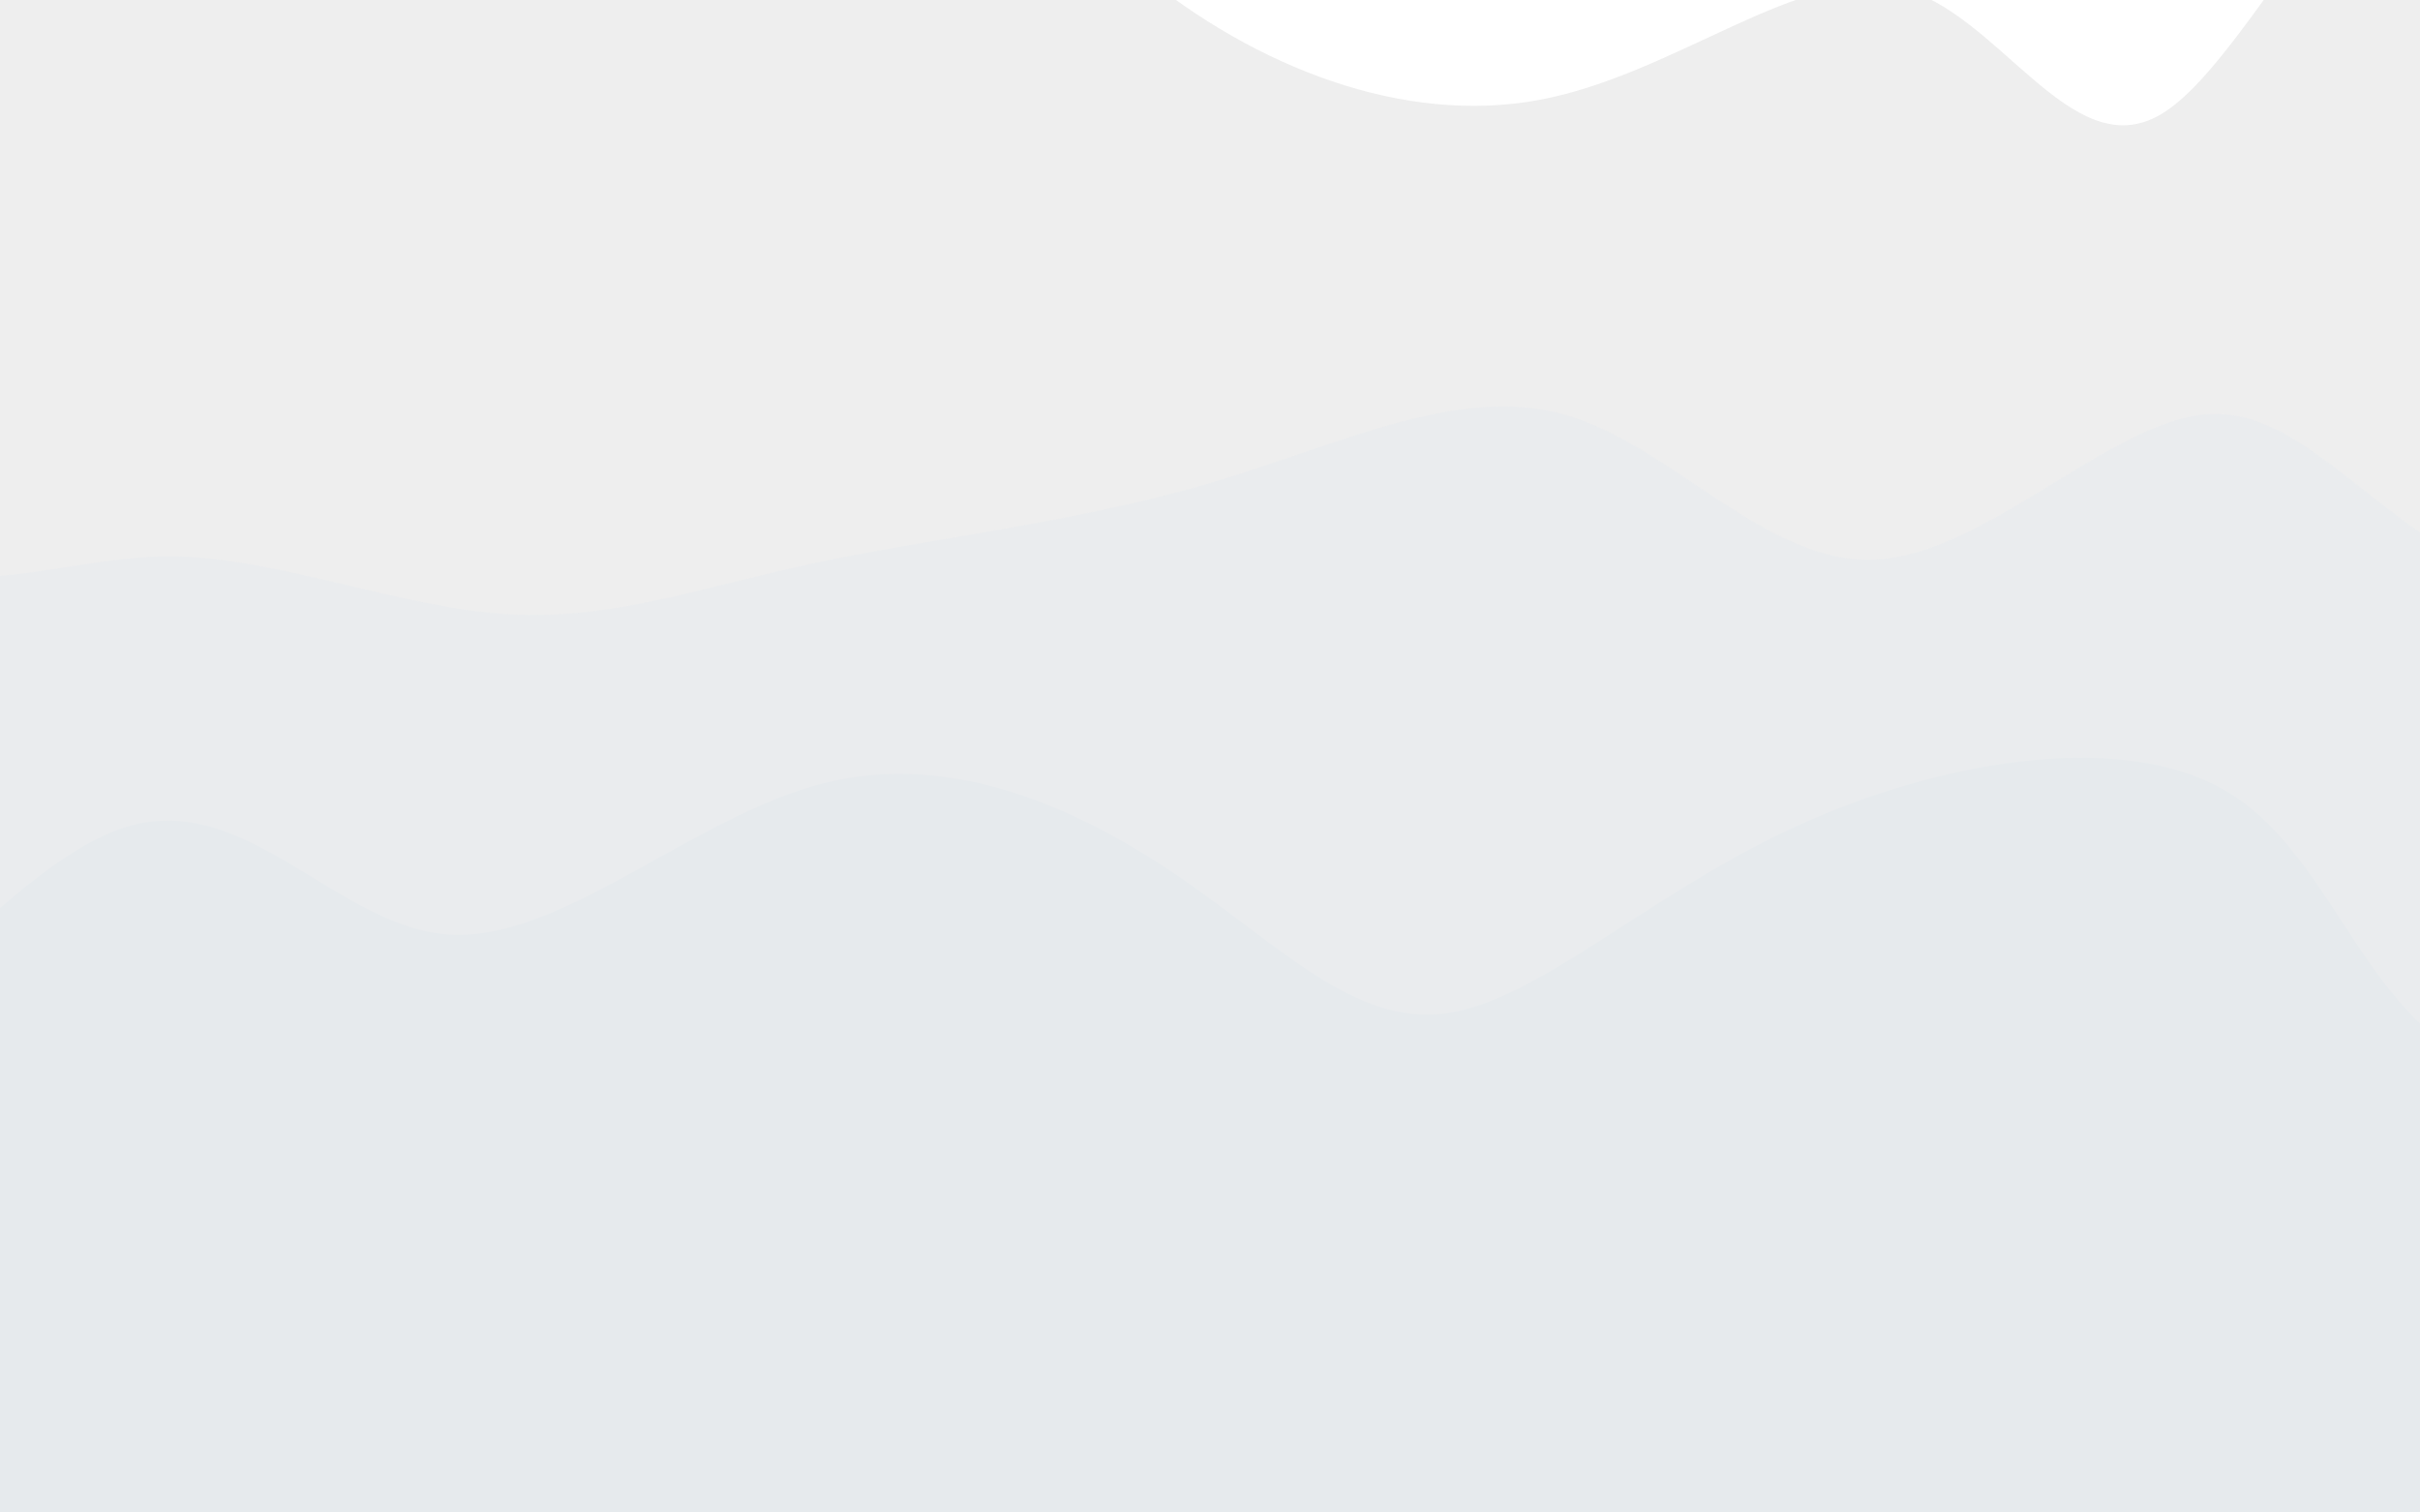 <svg width="100%" height="100%" id="svg" viewBox="500 200 800 500" xmlns="http://www.w3.org/2000/svg" >
<style>
.path-0{
animation:pathAnim-0 60s;
animation-timing-function: linear;
animation-iteration-count: infinite;
}
@keyframes pathAnim-0{
0%{
d: path("M 0,700 C 0,700 0,175 0,175 C 26.898,175.982 53.796,176.964 96,164 C 138.204,151.036 195.716,124.127 241,141 C 286.284,157.873 319.342,218.528 350,216 C 380.658,213.472 408.918,147.762 445,136 C 481.082,124.238 524.988,166.425 567,183 C 609.012,199.575 649.13,190.539 685,168 C 720.87,145.461 752.494,109.42 782,113 C 811.506,116.58 838.896,159.781 877,191 C 915.104,222.219 963.923,241.457 1009,233 C 1054.077,224.543 1095.413,188.391 1128,196 C 1160.587,203.609 1184.425,254.978 1214,238 C 1243.575,221.022 1278.885,135.698 1323,131 C 1367.115,126.302 1420.033,202.229 1441,223 C 1461.967,243.771 1450.984,209.385 1440,175 C 1440,175 1440,700 1440,700 Z");
}
25%{
d: path("M 0,700 C 0,700 0,175 0,175 C 35.226,152.591 70.452,130.182 104,124 C 137.548,117.818 169.42,127.864 213,137 C 256.58,146.136 311.87,154.361 352,150 C 392.13,145.639 417.1,128.693 447,123 C 476.9,117.307 511.732,122.868 547,129 C 582.268,135.132 617.974,141.835 658,166 C 698.026,190.165 742.374,231.791 783,232 C 823.626,232.209 860.531,191 899,172 C 937.469,153 977.501,156.208 1013,171 C 1048.499,185.792 1079.465,212.168 1107,209 C 1134.535,205.832 1158.638,173.12 1200,163 C 1241.362,152.88 1299.982,165.352 1342,157 C 1384.018,148.648 1409.434,119.471 1423,119 C 1436.566,118.529 1438.283,146.765 1440,175 C 1440,175 1440,700 1440,700 Z");
}
50%{
d: path("M 0,700 C 0,700 0,175 0,175 C 31.659,160.791 63.318,146.583 104,133 C 144.682,119.417 194.389,106.461 229,115 C 263.611,123.539 283.128,153.575 318,153 C 352.872,152.425 403.099,121.239 446,130 C 488.901,138.761 524.475,187.471 555,199 C 585.525,210.529 611.001,184.879 649,164 C 686.999,143.121 737.522,127.015 779,148 C 820.478,168.985 852.911,227.062 886,237 C 919.089,246.938 952.835,208.736 996,210 C 1039.165,211.264 1091.749,251.993 1128,227 C 1164.251,202.007 1184.17,111.29 1219,111 C 1253.83,110.71 1303.569,200.845 1347,237 C 1390.431,273.155 1427.552,255.33 1442,236 C 1456.448,216.67 1448.224,195.835 1440,175 C 1440,175 1440,700 1440,700 Z");
}
75%{
d: path("M 0,700 C 0,700 0,175 0,175 C 30.375,192.932 60.749,210.864 104,209 C 147.251,207.136 203.378,185.475 241,164 C 278.622,142.525 297.739,121.236 327,117 C 356.261,112.764 395.667,125.582 432,130 C 468.333,134.418 501.592,130.436 536,132 C 570.408,133.564 605.963,140.673 647,140 C 688.037,139.327 734.556,130.873 773,149 C 811.444,167.127 841.814,211.834 878,200 C 914.186,188.166 956.189,119.789 993,121 C 1029.811,122.211 1061.43,193.01 1099,205 C 1136.57,216.99 1180.091,170.173 1218,162 C 1255.909,153.827 1288.206,184.3 1324,203 C 1359.794,221.7 1399.084,228.629 1419,222 C 1438.916,215.371 1439.458,195.186 1440,175 C 1440,175 1440,700 1440,700 Z");
}
100%{
d: path("M 0,700 C 0,700 0,175 0,175 C 26.898,175.982 53.796,176.964 96,164 C 138.204,151.036 195.716,124.127 241,141 C 286.284,157.873 319.342,218.528 350,216 C 380.658,213.472 408.918,147.762 445,136 C 481.082,124.238 524.988,166.425 567,183 C 609.012,199.575 649.13,190.539 685,168 C 720.87,145.461 752.494,109.42 782,113 C 811.506,116.58 838.896,159.781 877,191 C 915.104,222.219 963.923,241.457 1009,233 C 1054.077,224.543 1095.413,188.391 1128,196 C 1160.587,203.609 1184.425,254.978 1214,238 C 1243.575,221.022 1278.885,135.698 1323,131 C 1367.115,126.302 1420.033,202.229 1441,223 C 1461.967,243.771 1450.984,209.385 1440,175 C 1440,175 1440,700 1440,700 Z");
}
}
</style>
<path d="M 0,700 C 0,700 0,175 0,175 C 26.898,175.982 53.796,176.964 96,164 C 138.204,151.036 195.716,124.127 241,141 C 286.284,157.873 319.342,218.528 350,216 C 380.658,213.472 408.918,147.762 445,136 C 481.082,124.238 524.988,166.425 567,183 C 609.012,199.575 649.13,190.539 685,168 C 720.87,145.461 752.494,109.42 782,113 C 811.506,116.58 838.896,159.781 877,191 C 915.104,222.219 963.923,241.457 1009,233 C 1054.077,224.543 1095.413,188.391 1128,196 C 1160.587,203.609 1184.425,254.978 1214,238 C 1243.575,221.022 1278.885,135.698 1323,131 C 1367.115,126.302 1420.033,202.229 1441,223 C 1461.967,243.771 1450.984,209.385 1440,175 C 1440,175 1440,700 1440,700 Z" stroke="none" stroke-width="0" fill="#d5d4d4" fill-opacity="0.4" class="transition-all duration-300 ease-in-out delay-150 path-0"></path><style>
.path-1{
animation:pathAnim-1 60s;
animation-timing-function: linear;
animation-iteration-count: infinite;
}
@keyframes pathAnim-1{
0%{
d: path("M 0,700 C 0,700 0,350 0,350 C 48.518,360.777 97.036,371.553 129,356 C 160.964,340.447 176.374,298.563 208,286 C 239.626,273.437 287.467,290.194 334,316 C 380.533,341.806 425.759,376.659 462,387 C 498.241,397.341 525.498,383.169 559,384 C 592.502,384.831 632.248,400.667 667,403 C 701.752,405.333 731.508,394.165 770,386 C 808.492,377.835 855.718,372.674 899,360 C 942.282,347.326 981.62,327.14 1017,337 C 1052.38,346.86 1083.804,386.766 1120,385 C 1156.196,383.234 1197.166,339.795 1229,337 C 1260.834,334.205 1283.532,372.055 1326,391 C 1368.468,409.945 1430.705,409.984 1453,400 C 1475.295,390.016 1457.647,370.008 1440,350 C 1440,350 1440,700 1440,700 Z");
}
25%{
d: path("M 0,700 C 0,700 0,350 0,350 C 49.02,364.744 98.04,379.487 131,392 C 163.96,404.513 180.862,414.795 208,389 C 235.138,363.205 272.514,301.335 312,307 C 351.486,312.665 393.083,385.867 429,381 C 464.917,376.133 495.156,293.197 540,286 C 584.844,278.803 644.295,347.345 680,364 C 715.705,380.655 727.664,345.422 764,324 C 800.336,302.578 861.049,294.969 901,289 C 940.951,283.031 960.141,278.704 990,310 C 1019.859,341.296 1060.388,408.215 1106,414 C 1151.612,419.785 1202.308,364.437 1234,341 C 1265.692,317.563 1278.378,326.036 1311,339 C 1343.622,351.964 1396.178,369.418 1421,372 C 1445.822,374.582 1442.911,362.291 1440,350 C 1440,350 1440,700 1440,700 Z");
}
50%{
d: path("M 0,700 C 0,700 0,350 0,350 C 35.528,312.532 71.056,275.063 102,291 C 132.944,306.937 159.304,376.278 201,377 C 242.696,377.722 299.727,309.824 341,294 C 382.273,278.176 407.786,314.428 442,338 C 476.214,361.572 519.127,372.466 563,352 C 606.873,331.534 651.705,279.709 681,288 C 710.295,296.291 724.052,364.699 761,399 C 797.948,433.301 858.086,433.496 900,411 C 941.914,388.504 965.604,343.316 993,339 C 1020.396,334.684 1051.498,371.238 1088,365 C 1124.502,358.762 1166.402,309.73 1202,298 C 1237.598,286.27 1266.892,311.842 1308,330 C 1349.108,348.158 1402.031,358.902 1426,361 C 1449.969,363.098 1444.985,356.549 1440,350 C 1440,350 1440,700 1440,700 Z");
}
75%{
d: path("M 0,700 C 0,700 0,350 0,350 C 35.001,377.857 70.001,405.714 109,392 C 147.999,378.286 190.996,323.001 225,307 C 259.004,290.999 284.015,314.283 322,332 C 359.985,349.717 410.944,361.869 451,359 C 491.056,356.131 520.207,338.241 556,344 C 591.793,349.759 634.226,379.165 671,398 C 707.774,416.835 738.889,425.097 769,402 C 799.111,378.903 828.217,324.446 868,327 C 907.783,329.554 958.244,389.12 1000,396 C 1041.756,402.88 1074.808,357.076 1105,331 C 1135.192,304.924 1162.526,298.578 1199,303 C 1235.474,307.422 1281.089,322.614 1326,324 C 1370.911,325.386 1415.117,312.968 1434,315 C 1452.883,317.032 1446.441,333.516 1440,350 C 1440,350 1440,700 1440,700 Z");
}
100%{
d: path("M 0,700 C 0,700 0,350 0,350 C 48.518,360.777 97.036,371.553 129,356 C 160.964,340.447 176.374,298.563 208,286 C 239.626,273.437 287.467,290.194 334,316 C 380.533,341.806 425.759,376.659 462,387 C 498.241,397.341 525.498,383.169 559,384 C 592.502,384.831 632.248,400.667 667,403 C 701.752,405.333 731.508,394.165 770,386 C 808.492,377.835 855.718,372.674 899,360 C 942.282,347.326 981.62,327.14 1017,337 C 1052.38,346.86 1083.804,386.766 1120,385 C 1156.196,383.234 1197.166,339.795 1229,337 C 1260.834,334.205 1283.532,372.055 1326,391 C 1368.468,409.945 1430.705,409.984 1453,400 C 1475.295,390.016 1457.647,370.008 1440,350 C 1440,350 1440,700 1440,700 Z");
}
}</style><path d="M 0,700 C 0,700 0,350 0,350 C 48.518,360.777 97.036,371.553 129,356 C 160.964,340.447 176.374,298.563 208,286 C 239.626,273.437 287.467,290.194 334,316 C 380.533,341.806 425.759,376.659 462,387 C 498.241,397.341 525.498,383.169 559,384 C 592.502,384.831 632.248,400.667 667,403 C 701.752,405.333 731.508,394.165 770,386 C 808.492,377.835 855.718,372.674 899,360 C 942.282,347.326 981.62,327.14 1017,337 C 1052.38,346.86 1083.804,386.766 1120,385 C 1156.196,383.234 1197.166,339.795 1229,337 C 1260.834,334.205 1283.532,372.055 1326,391 C 1368.468,409.945 1430.705,409.984 1453,400 C 1475.295,390.016 1457.647,370.008 1440,350 C 1440,350 1440,700 1440,700 Z" stroke="none" stroke-width="0" fill="#e6eaed" fill-opacity="0.53" class="transition-all duration-300 ease-in-out delay-150 path-1"></path><style>
.path-2{
animation:pathAnim-2 60s;
animation-timing-function: linear;
animation-iteration-count: infinite;
}
@keyframes pathAnim-2{
0%{
d: path("M 0,700 C 0,700 0,525 0,525 C 30.249,499.947 60.497,474.895 100,480 C 139.503,485.105 188.26,520.368 233,528 C 277.74,535.632 318.463,515.633 347,526 C 375.537,536.367 391.889,577.099 424,564 C 456.111,550.901 503.981,483.969 543,473 C 582.019,462.031 612.187,507.025 649,509 C 685.813,510.975 729.271,469.932 772,459 C 814.729,448.068 856.728,467.246 890,490 C 923.272,512.754 947.818,539.084 978,535 C 1008.182,530.916 1043.999,496.42 1092,474 C 1140.001,451.58 1200.186,441.238 1235,461 C 1269.814,480.762 1279.258,530.628 1317,551 C 1354.742,571.372 1420.784,562.249 1446,553 C 1471.216,543.751 1455.608,534.375 1440,525 C 1440,525 1440,700 1440,700 Z");
}
25%{
d: path("M 0,700 C 0,700 0,525 0,525 C 46.515,479.129 93.03,433.257 129,459 C 164.97,484.743 190.396,582.1 219,588 C 247.604,593.9 279.387,508.345 322,487 C 364.613,465.655 418.054,508.522 454,522 C 489.946,535.478 508.395,519.567 544,507 C 579.605,494.433 632.367,485.209 672,486 C 711.633,486.791 738.138,497.598 773,520 C 807.862,542.402 851.08,576.398 892,573 C 932.92,569.602 971.543,528.811 1006,521 C 1040.457,513.189 1070.747,538.36 1104,535 C 1137.253,531.64 1173.47,499.749 1205,486 C 1236.53,472.251 1263.373,476.645 1309,495 C 1354.627,513.355 1419.036,545.673 1444,553 C 1468.964,560.327 1454.482,542.664 1440,525 C 1440,525 1440,700 1440,700 Z");
}
50%{
d: path("M 0,700 C 0,700 0,525 0,525 C 29.98,497.497 59.96,469.993 98,460 C 136.04,450.007 182.139,457.523 218,479 C 253.861,500.477 279.483,535.915 314,556 C 348.517,576.085 391.928,580.819 435,567 C 478.072,553.181 520.806,520.811 559,505 C 597.194,489.189 630.848,489.938 667,497 C 703.152,504.062 741.803,517.436 774,527 C 806.197,536.564 831.94,542.317 874,541 C 916.06,539.683 974.438,531.297 1013,510 C 1051.562,488.703 1070.308,454.495 1098,470 C 1125.692,485.505 1162.33,550.723 1204,560 C 1245.67,569.277 1292.373,522.613 1332,516 C 1371.627,509.387 1404.179,542.825 1421,551 C 1437.821,559.175 1438.91,542.088 1440,525 C 1440,525 1440,700 1440,700 Z");
}
75%{
d: path("M 0,700 C 0,700 0,525 0,525 C 37.298,522.83 74.596,520.66 107,516 C 139.404,511.34 166.915,504.188 201,518 C 235.085,531.812 275.745,566.586 317,578 C 358.255,589.414 400.107,577.469 438,579 C 475.893,580.531 509.828,595.54 550,579 C 590.172,562.46 636.582,514.372 677,517 C 717.418,519.628 751.844,572.974 783,574 C 814.156,575.026 842.041,523.734 877,514 C 911.959,504.266 953.994,536.09 988,542 C 1022.006,547.91 1047.985,527.907 1087,523 C 1126.015,518.093 1178.066,528.283 1217,532 C 1255.934,535.717 1281.752,532.962 1324,520 C 1366.248,507.038 1424.928,483.868 1447,483 C 1469.072,482.132 1454.536,503.566 1440,525 C 1440,525 1440,700 1440,700 Z");
}
100%{
d: path("M 0,700 C 0,700 0,525 0,525 C 30.249,499.947 60.497,474.895 100,480 C 139.503,485.105 188.26,520.368 233,528 C 277.74,535.632 318.463,515.633 347,526 C 375.537,536.367 391.889,577.099 424,564 C 456.111,550.901 503.981,483.969 543,473 C 582.019,462.031 612.187,507.025 649,509 C 685.813,510.975 729.271,469.932 772,459 C 814.729,448.068 856.728,467.246 890,490 C 923.272,512.754 947.818,539.084 978,535 C 1008.182,530.916 1043.999,496.42 1092,474 C 1140.001,451.58 1200.186,441.238 1235,461 C 1269.814,480.762 1279.258,530.628 1317,551 C 1354.742,571.372 1420.784,562.249 1446,553 C 1471.216,543.751 1455.608,534.375 1440,525 C 1440,525 1440,700 1440,700 Z");
}
}</style><path d="M 0,700 C 0,700 0,525 0,525 C 30.249,499.947 60.497,474.895 100,480 C 139.503,485.105 188.26,520.368 233,528 C 277.74,535.632 318.463,515.633 347,526 C 375.537,536.367 391.889,577.099 424,564 C 456.111,550.901 503.981,483.969 543,473 C 582.019,462.031 612.187,507.025 649,509 C 685.813,510.975 729.271,469.932 772,459 C 814.729,448.068 856.728,467.246 890,490 C 923.272,512.754 947.818,539.084 978,535 C 1008.182,530.916 1043.999,496.42 1092,474 C 1140.001,451.58 1200.186,441.238 1235,461 C 1269.814,480.762 1279.258,530.628 1317,551 C 1354.742,571.372 1420.784,562.249 1446,553 C 1471.216,543.751 1455.608,534.375 1440,525 C 1440,525 1440,700 1440,700 Z" stroke="none" stroke-width="0" fill="#e6eaed" fill-opacity="1" class="transition-all duration-300 ease-in-out delay-150 path-2"></path></svg>